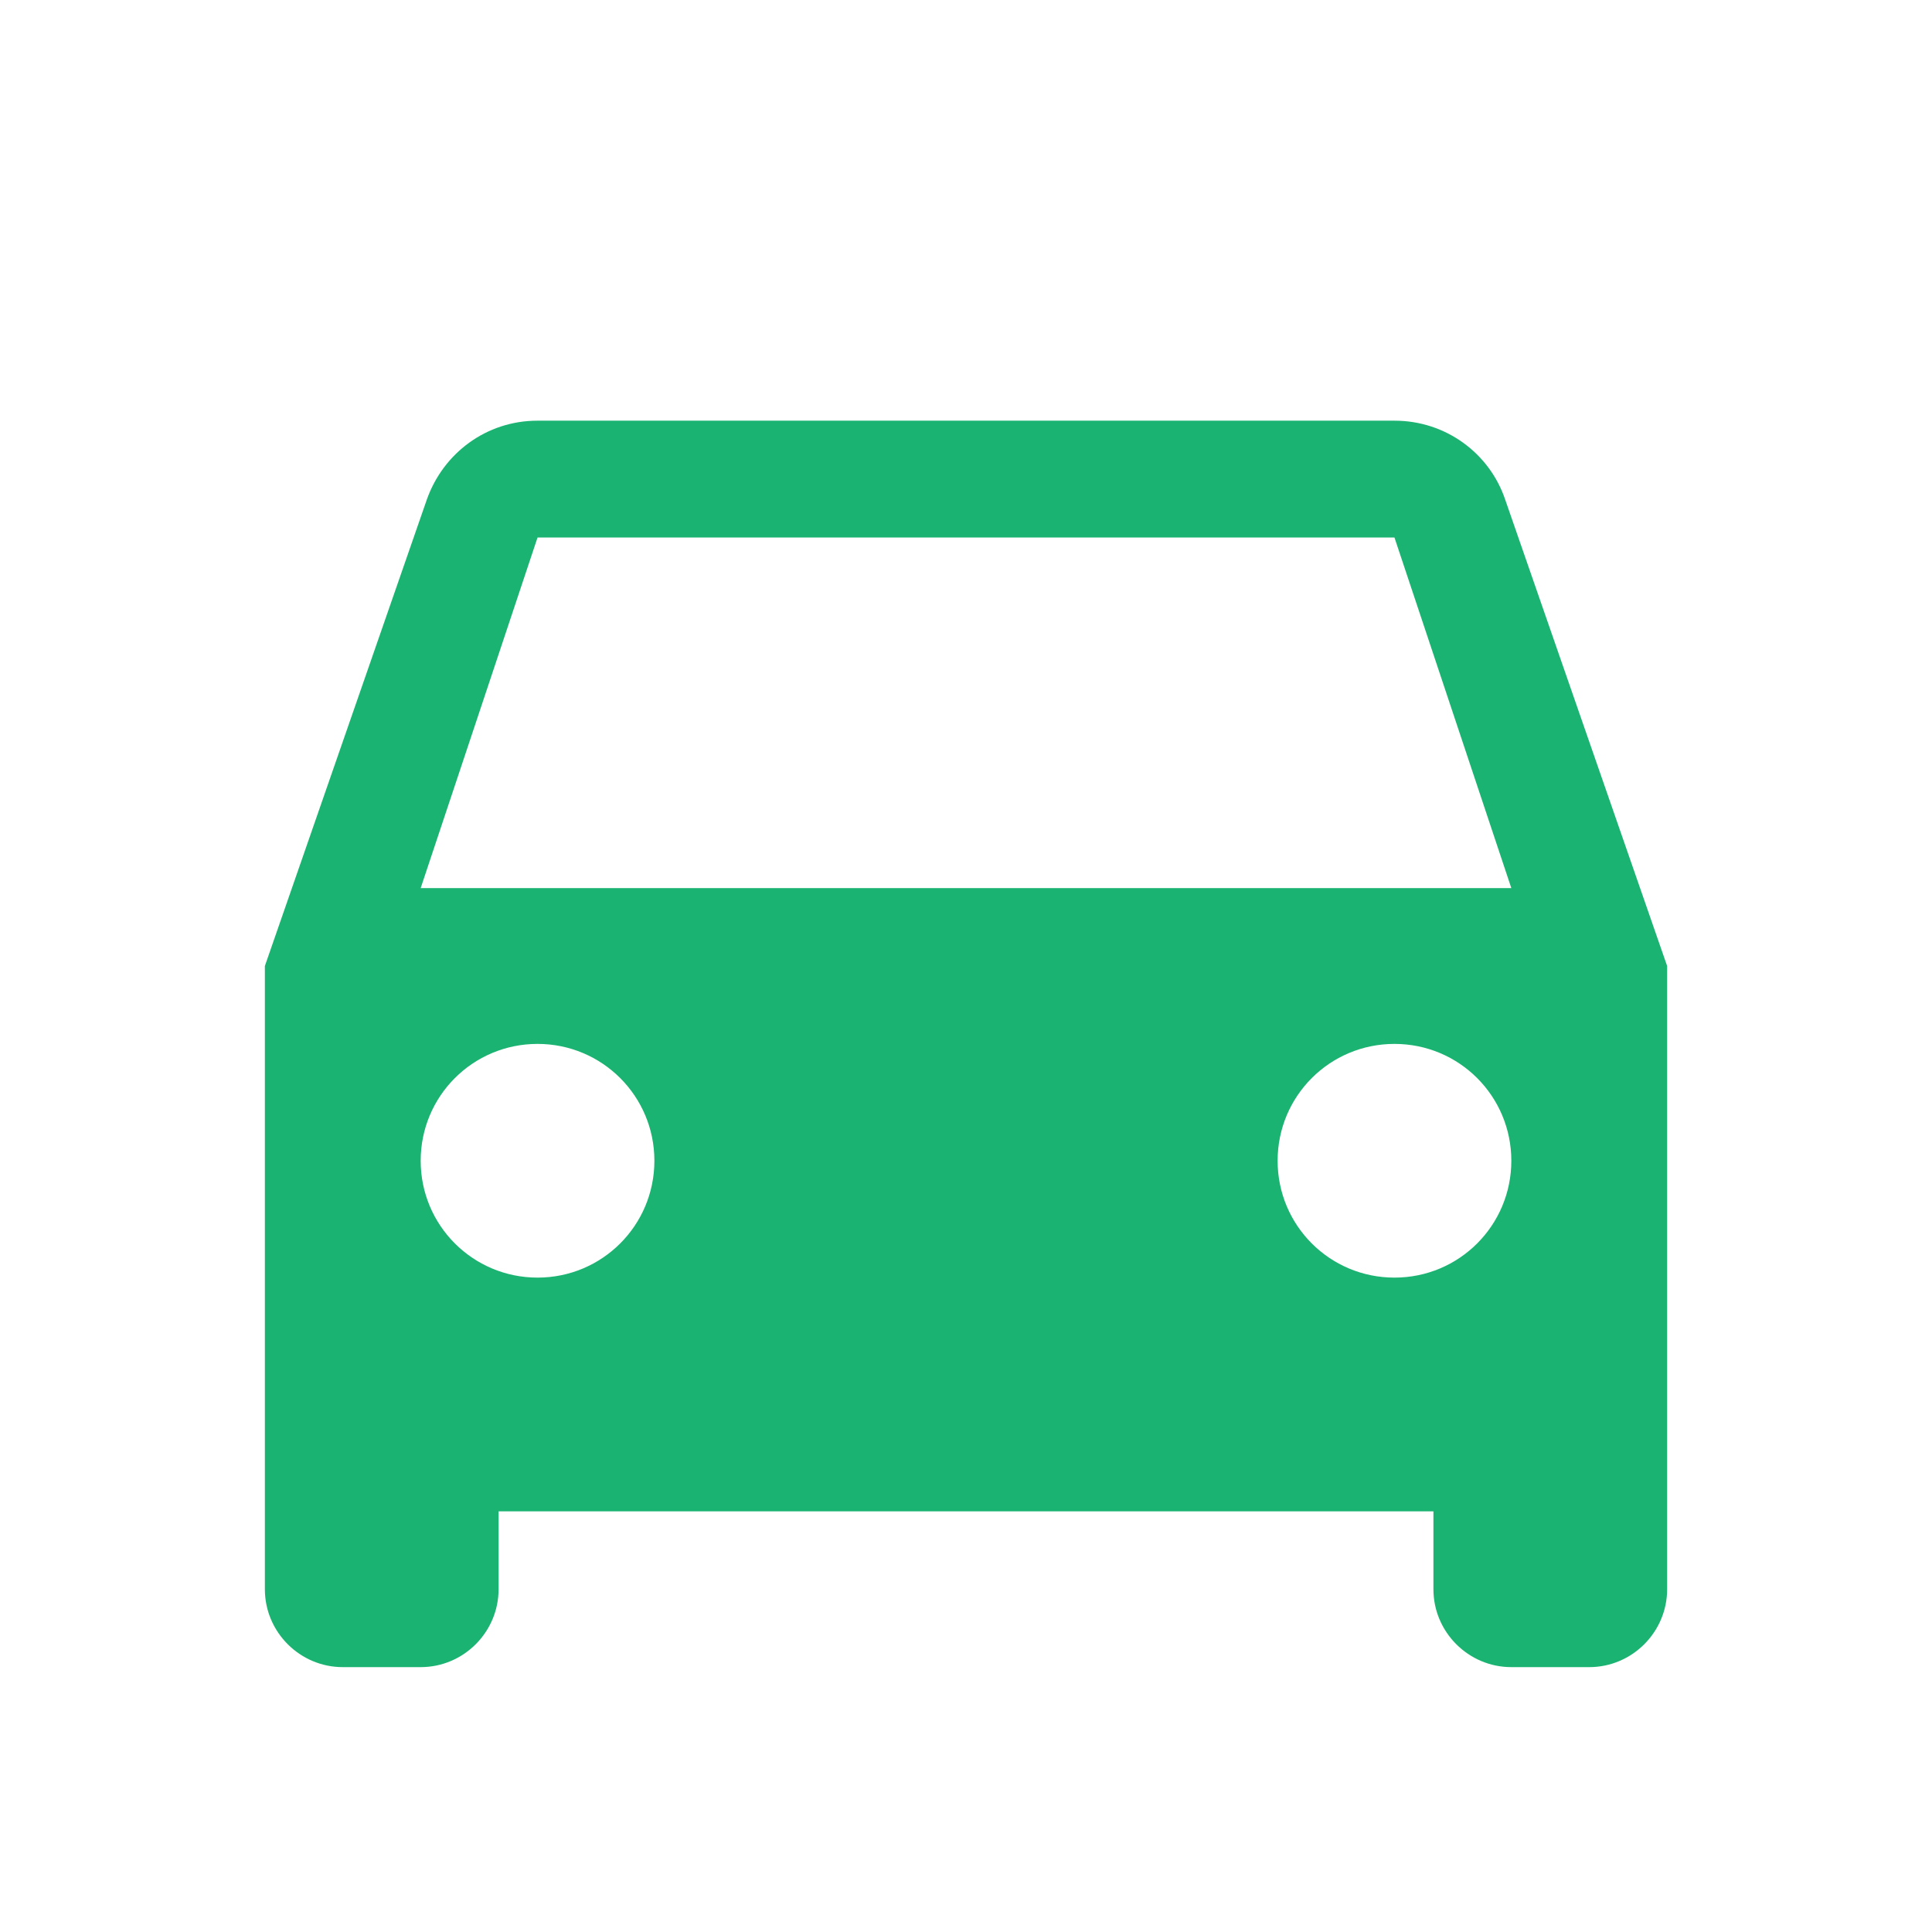 <svg xmlns="http://www.w3.org/2000/svg" width="31" height="31" viewBox="0 0 31 31" fill="none">
  <path d="M24.15 8.012C23.9 7.275 23.2 6.75 22.375 6.75H8.625C7.8 6.75 7.112 7.275 6.85 8.012L4.25 15.5V25.5C4.25 26.188 4.812 26.75 5.5 26.75H6.75C7.438 26.75 8 26.188 8 25.5V24.25H23V25.5C23 26.188 23.562 26.75 24.25 26.75H25.5C26.188 26.75 26.75 26.188 26.75 25.5V15.5L24.15 8.012ZM8.625 20.5C7.588 20.5 6.75 19.663 6.75 18.625C6.75 17.587 7.588 16.75 8.625 16.75C9.662 16.75 10.5 17.587 10.5 18.625C10.5 19.663 9.662 20.5 8.625 20.5ZM22.375 20.5C21.337 20.5 20.5 19.663 20.5 18.625C20.5 17.587 21.337 16.75 22.375 16.75C23.413 16.75 24.25 17.587 24.25 18.625C24.25 19.663 23.413 20.5 22.375 20.5ZM6.75 14.25L8.625 8.625H22.375L24.25 14.25H6.75Z" fill="#1BB371"/>
</svg>